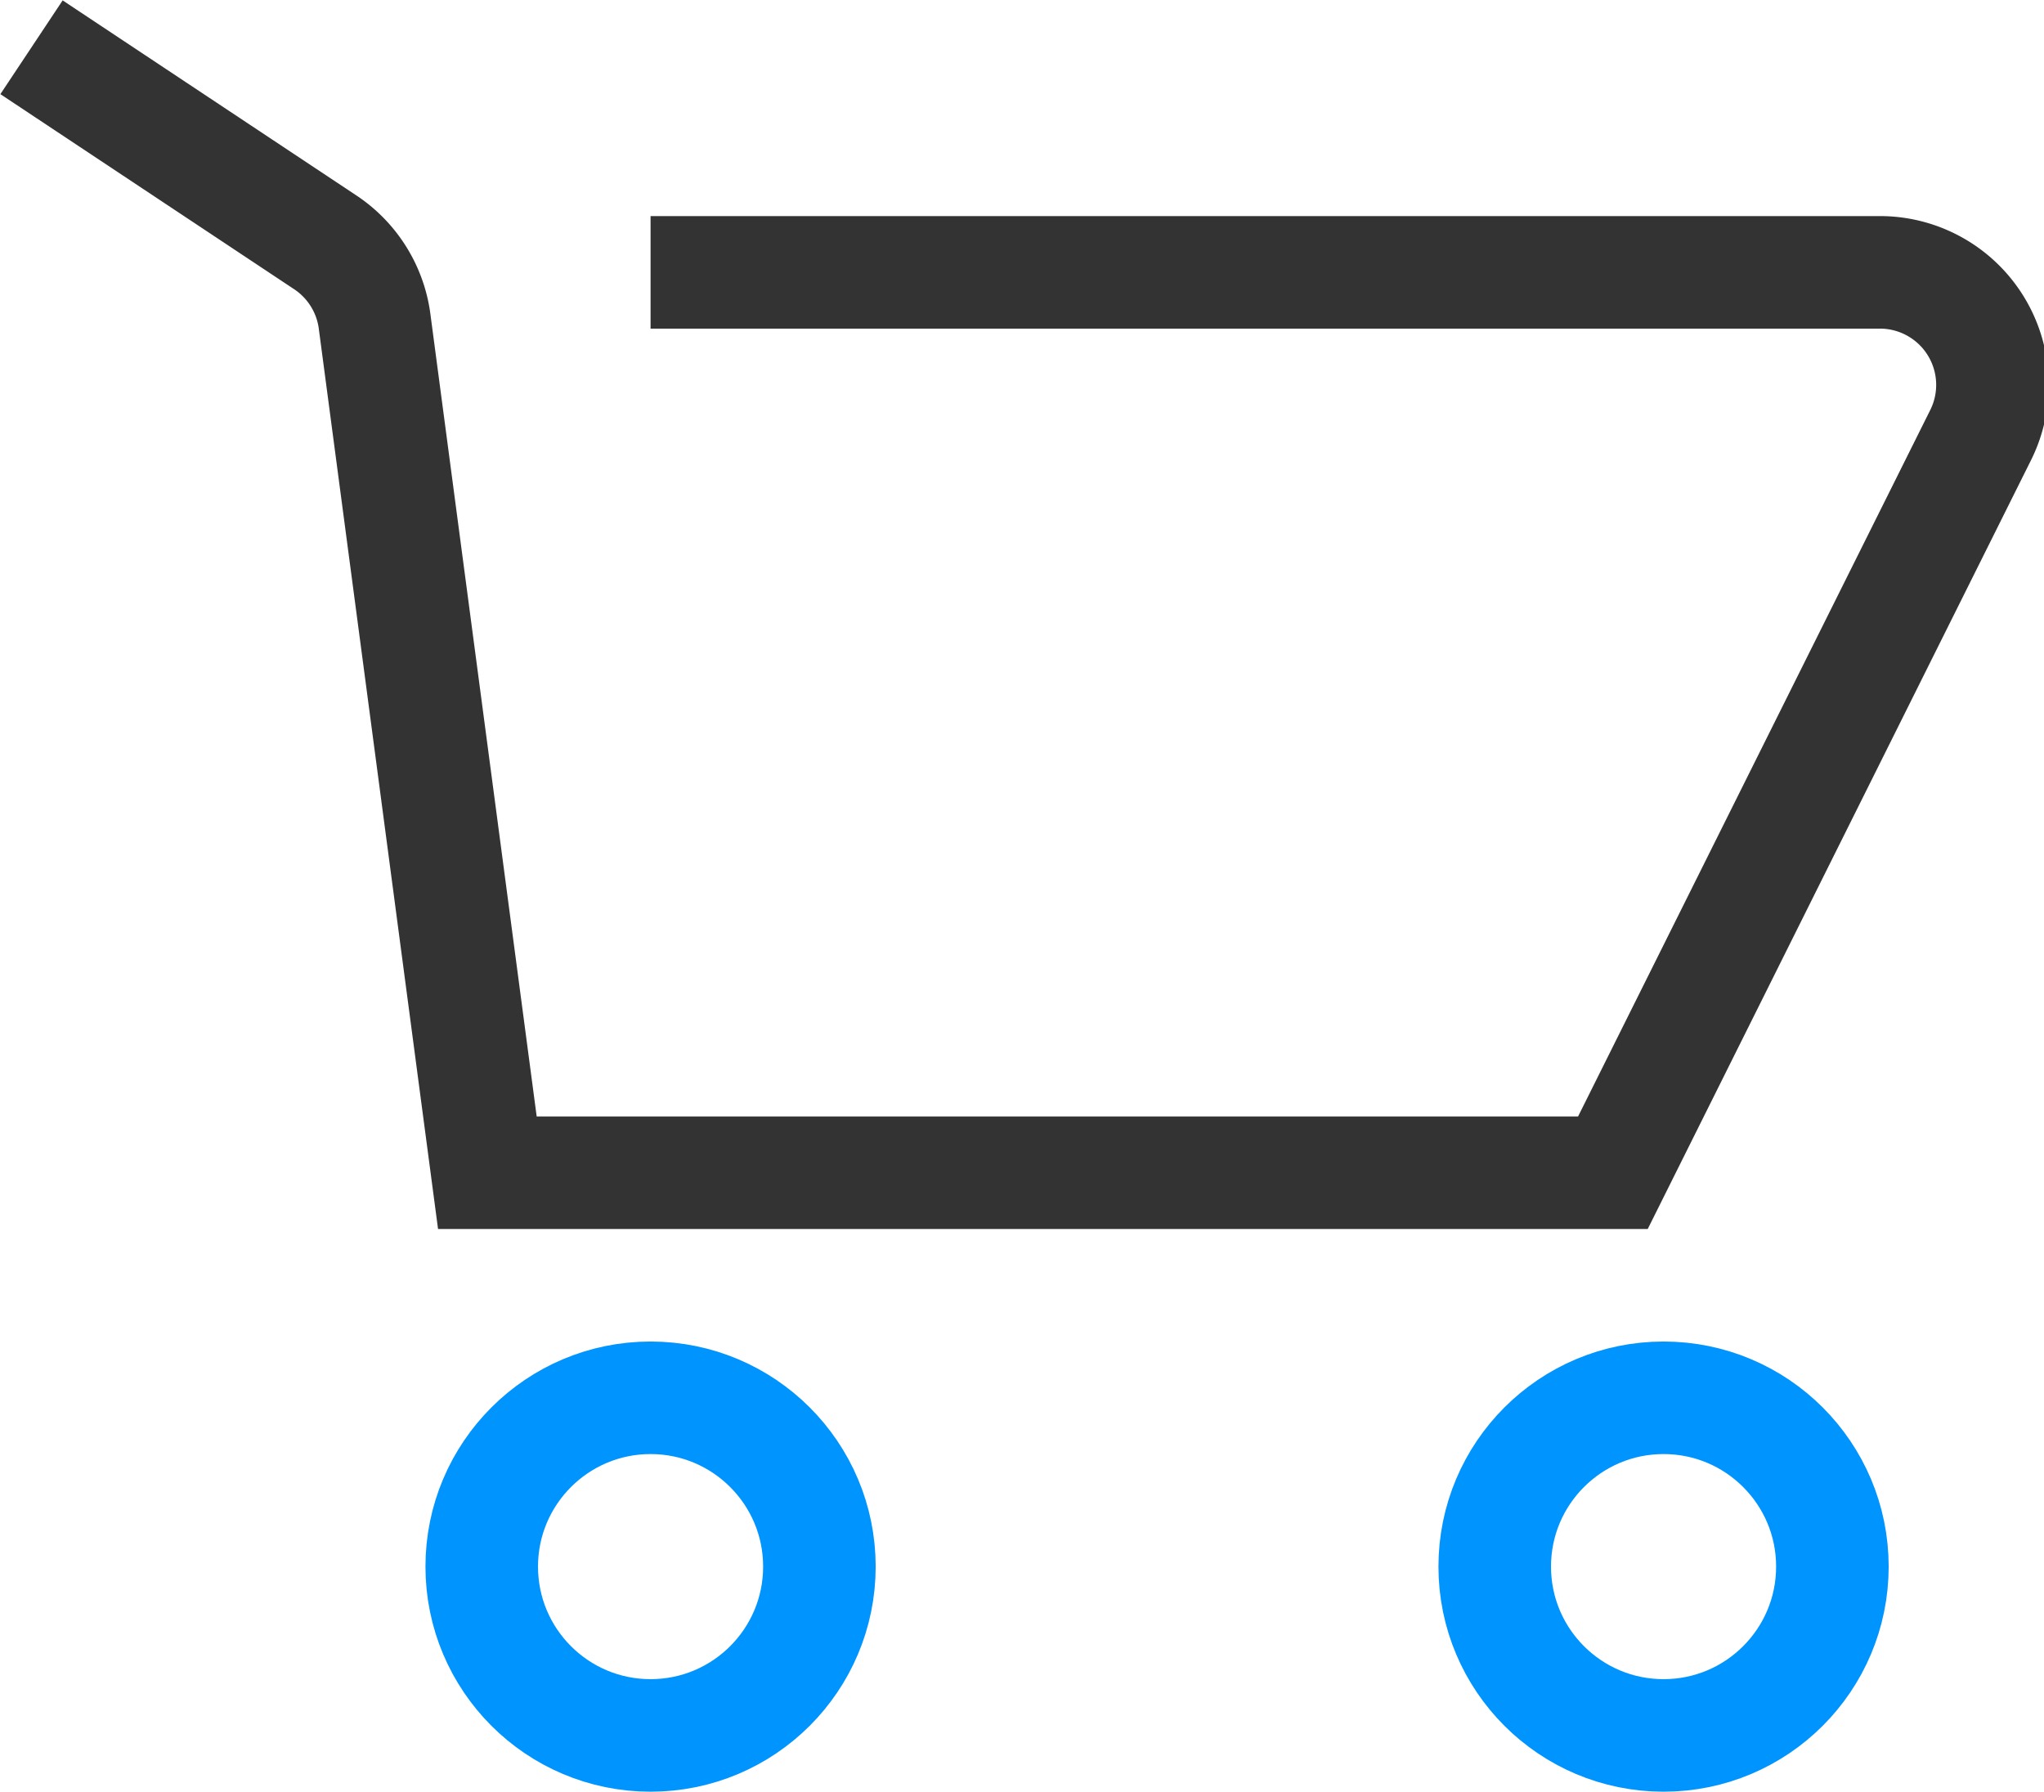 <?xml version="1.0" encoding="utf-8"?><svg xmlns="http://www.w3.org/2000/svg" viewBox="0 0 18.16 15.92" width="18.16" height="15.92"><path d="M.28.42,2.9,2.16a1,1,0,0,1,.43.71l1,7.55h10l3.27-6.56a1,1,0,0,0-.89-1.44H5.78" stroke="#333" fill="none"/><circle cx="5.78" cy="13.92" r="1.5" stroke="#0094ff" fill="none"/><circle cx="14.78" cy="13.92" r="1.5" stroke="#0094ff" fill="none"/></svg>